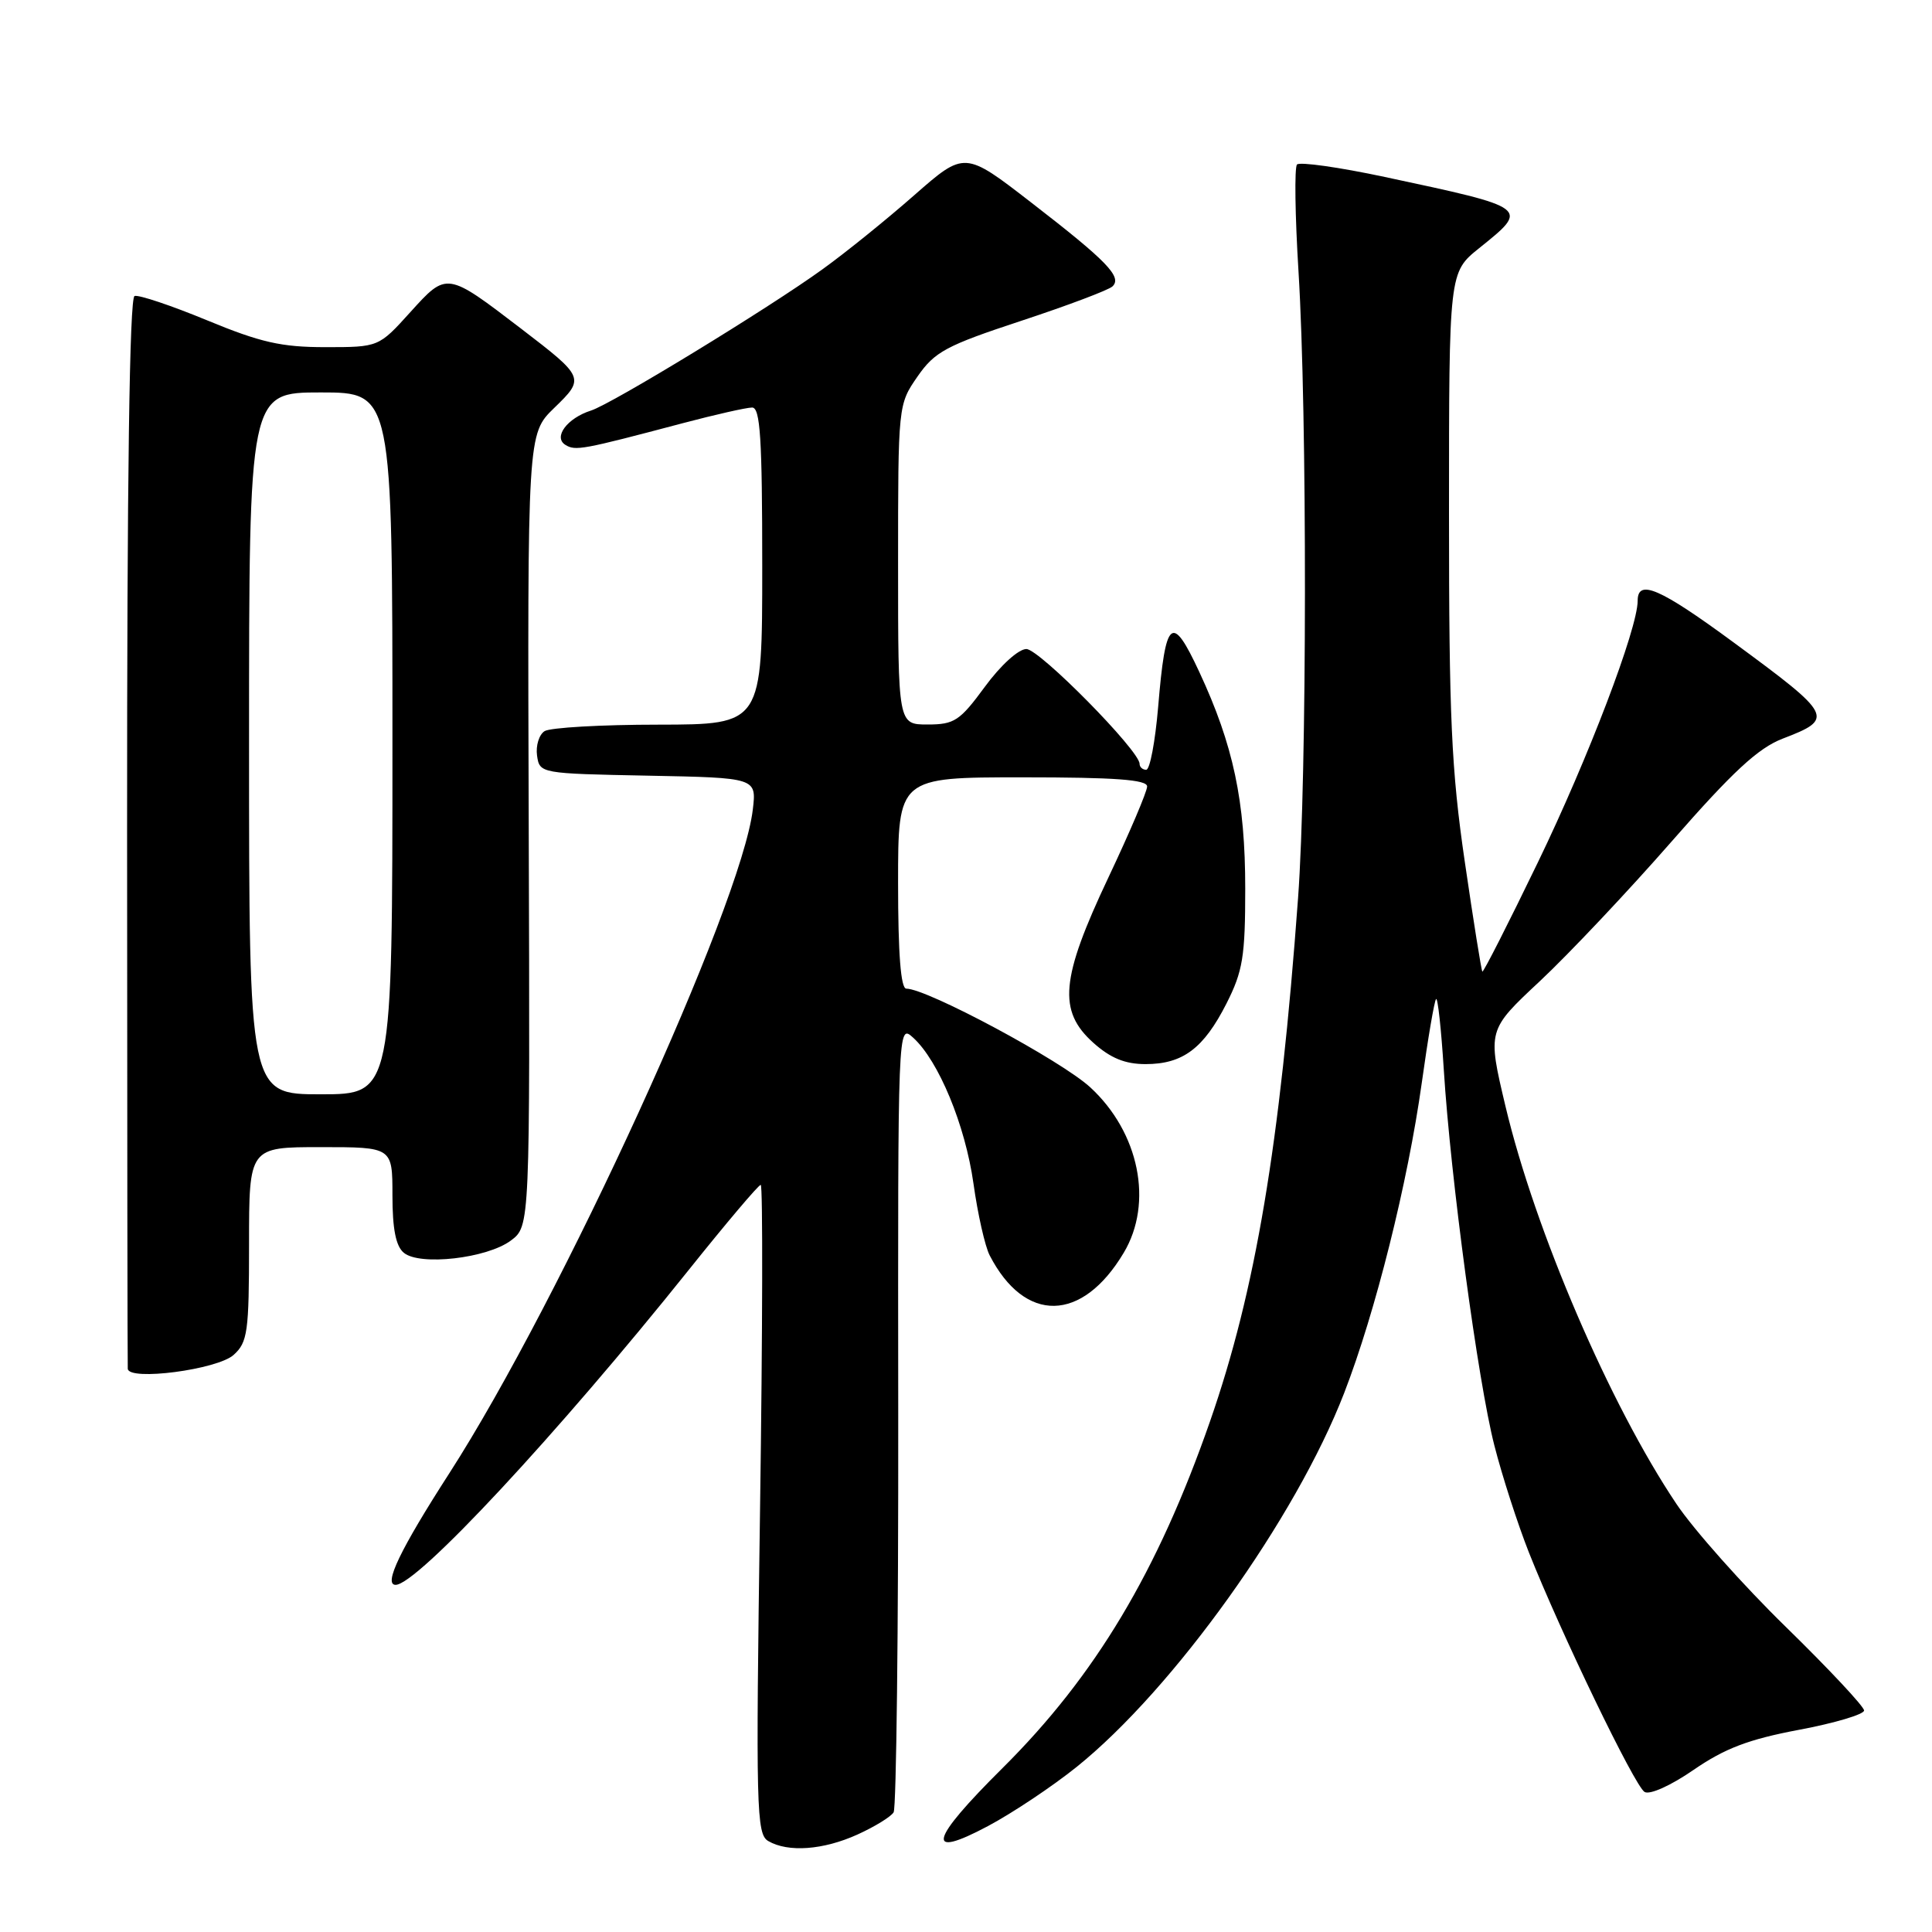 <?xml version="1.0" encoding="UTF-8" standalone="no"?>
<!DOCTYPE svg PUBLIC "-//W3C//DTD SVG 1.1//EN" "http://www.w3.org/Graphics/SVG/1.1/DTD/svg11.dtd" >
<svg xmlns="http://www.w3.org/2000/svg" xmlns:xlink="http://www.w3.org/1999/xlink" version="1.1" viewBox="0 0 256 256">
 <g >
 <path fill="currentColor"
d=" M 113.63 243.08 C 115.90 242.05 118.05 240.73 118.41 240.14 C 118.77 239.56 119.05 215.81 119.02 187.37 C 118.97 135.66 118.97 135.66 120.99 137.49 C 124.37 140.55 127.90 149.09 128.99 156.83 C 129.55 160.86 130.52 165.14 131.13 166.33 C 135.80 175.39 143.38 175.25 148.90 166.00 C 152.85 159.39 150.96 150.06 144.47 144.08 C 140.63 140.54 122.85 131.00 120.09 131.00 C 119.36 131.00 119.00 126.43 119.00 117.00 C 119.00 103.00 119.00 103.00 135.50 103.00 C 147.75 103.00 152.00 103.31 152.00 104.21 C 152.00 104.88 149.69 110.31 146.86 116.29 C 140.53 129.68 140.15 133.95 144.88 138.18 C 147.15 140.21 149.08 141.00 151.79 141.00 C 156.73 141.00 159.49 138.93 162.52 132.96 C 164.68 128.69 165.00 126.75 165.00 117.74 C 165.00 106.14 163.43 98.74 158.91 89.03 C 155.27 81.20 154.44 81.91 153.46 93.69 C 153.07 98.26 152.37 102.00 151.88 102.00 C 151.40 102.00 151.00 101.64 151.00 101.21 C 151.00 99.47 137.72 86.00 136.00 86.00 C 134.96 86.00 132.59 88.15 130.50 91.00 C 127.18 95.52 126.46 96.00 122.91 96.00 C 119.00 96.00 119.00 96.00 119.00 74.80 C 119.00 53.67 119.01 53.60 121.57 49.90 C 123.86 46.60 125.34 45.80 135.32 42.51 C 141.47 40.48 146.91 38.43 147.41 37.95 C 148.72 36.70 146.69 34.60 136.66 26.85 C 127.82 20.01 127.82 20.01 121.16 25.85 C 117.50 29.07 112.03 33.49 109.00 35.67 C 101.86 40.84 81.06 53.53 78.31 54.40 C 75.16 55.40 73.27 57.93 74.92 58.95 C 76.25 59.77 77.12 59.61 90.41 56.09 C 94.76 54.94 98.92 54.00 99.66 54.00 C 100.74 54.00 101.00 58.11 101.00 75.00 C 101.00 96.00 101.00 96.00 87.25 96.02 C 79.69 96.02 72.90 96.41 72.16 96.88 C 71.43 97.34 70.98 98.80 71.16 100.11 C 71.50 102.49 71.58 102.50 85.88 102.78 C 100.25 103.06 100.25 103.06 99.75 107.28 C 98.23 119.98 74.35 172.20 59.54 195.21 C 53.04 205.30 50.78 210.00 52.42 210.00 C 55.27 210.00 73.81 190.08 91.28 168.25 C 96.23 162.06 100.51 157.00 100.80 157.00 C 101.09 157.00 101.05 176.34 100.71 199.98 C 100.14 239.78 100.22 243.03 101.80 243.95 C 104.43 245.48 109.09 245.14 113.63 243.08 Z  M 142.67 234.12 C 155.50 223.80 171.69 201.18 178.11 184.58 C 182.25 173.89 186.54 156.73 188.39 143.50 C 189.21 137.61 190.06 132.60 190.29 132.38 C 190.51 132.15 190.97 136.36 191.31 141.74 C 192.20 156.00 195.84 183.06 198.01 191.53 C 199.04 195.57 201.10 201.94 202.58 205.69 C 206.81 216.36 216.59 236.63 217.91 237.44 C 218.59 237.86 221.38 236.61 224.42 234.51 C 228.55 231.67 231.69 230.47 238.37 229.21 C 243.12 228.32 247.00 227.16 247.00 226.65 C 247.00 226.13 242.35 221.16 236.66 215.60 C 230.97 210.05 224.43 202.70 222.13 199.27 C 213.31 186.12 203.40 163.07 199.48 146.57 C 197.09 136.50 197.09 136.50 204.05 130.00 C 207.87 126.42 215.73 118.10 221.50 111.50 C 229.58 102.26 232.96 99.13 236.20 97.88 C 243.11 95.23 242.92 94.84 229.76 85.16 C 219.95 77.94 217.00 76.66 217.00 79.60 C 217.00 83.29 210.44 100.50 203.79 114.24 C 199.87 122.35 196.55 128.88 196.42 128.74 C 196.29 128.61 195.24 122.05 194.09 114.17 C 192.31 101.99 192.00 95.06 192.00 67.97 C 192.00 36.09 192.00 36.09 196.00 32.88 C 202.68 27.51 202.74 27.56 183.50 23.45 C 177.45 22.16 172.21 21.42 171.86 21.80 C 171.51 22.19 171.60 28.57 172.06 36.00 C 173.22 54.83 173.19 102.82 172.00 119.00 C 169.60 151.78 166.36 171.03 160.34 188.32 C 153.40 208.25 145.13 222.07 132.84 234.28 C 123.14 243.91 122.51 246.44 130.92 241.96 C 134.17 240.23 139.46 236.70 142.67 234.12 Z  M 30.96 179.53 C 32.81 177.86 33.00 176.50 33.00 164.85 C 33.00 152.00 33.00 152.00 42.50 152.00 C 52.00 152.00 52.00 152.00 52.00 158.38 C 52.00 162.84 52.45 165.13 53.51 166.00 C 55.62 167.76 64.53 166.74 67.69 164.38 C 70.23 162.48 70.23 162.48 70.06 109.99 C 69.89 57.50 69.89 57.50 73.42 54.07 C 77.52 50.10 77.49 50.02 69.05 43.55 C 59.18 36.00 59.22 36.00 54.38 41.35 C 50.18 46.00 50.18 46.00 43.10 46.00 C 37.27 46.00 34.51 45.37 27.43 42.44 C 22.71 40.49 18.39 39.04 17.83 39.22 C 17.16 39.45 16.83 63.45 16.84 110.03 C 16.85 148.79 16.89 180.89 16.93 181.37 C 17.06 183.02 28.81 181.48 30.96 179.53 Z  M 33.00 98.50 C 33.00 52.00 33.00 52.00 42.50 52.00 C 52.00 52.00 52.00 52.00 52.00 98.50 C 52.00 145.00 52.00 145.00 42.50 145.00 C 33.00 145.00 33.00 145.00 33.00 98.50 Z "/>
</g>
</svg>